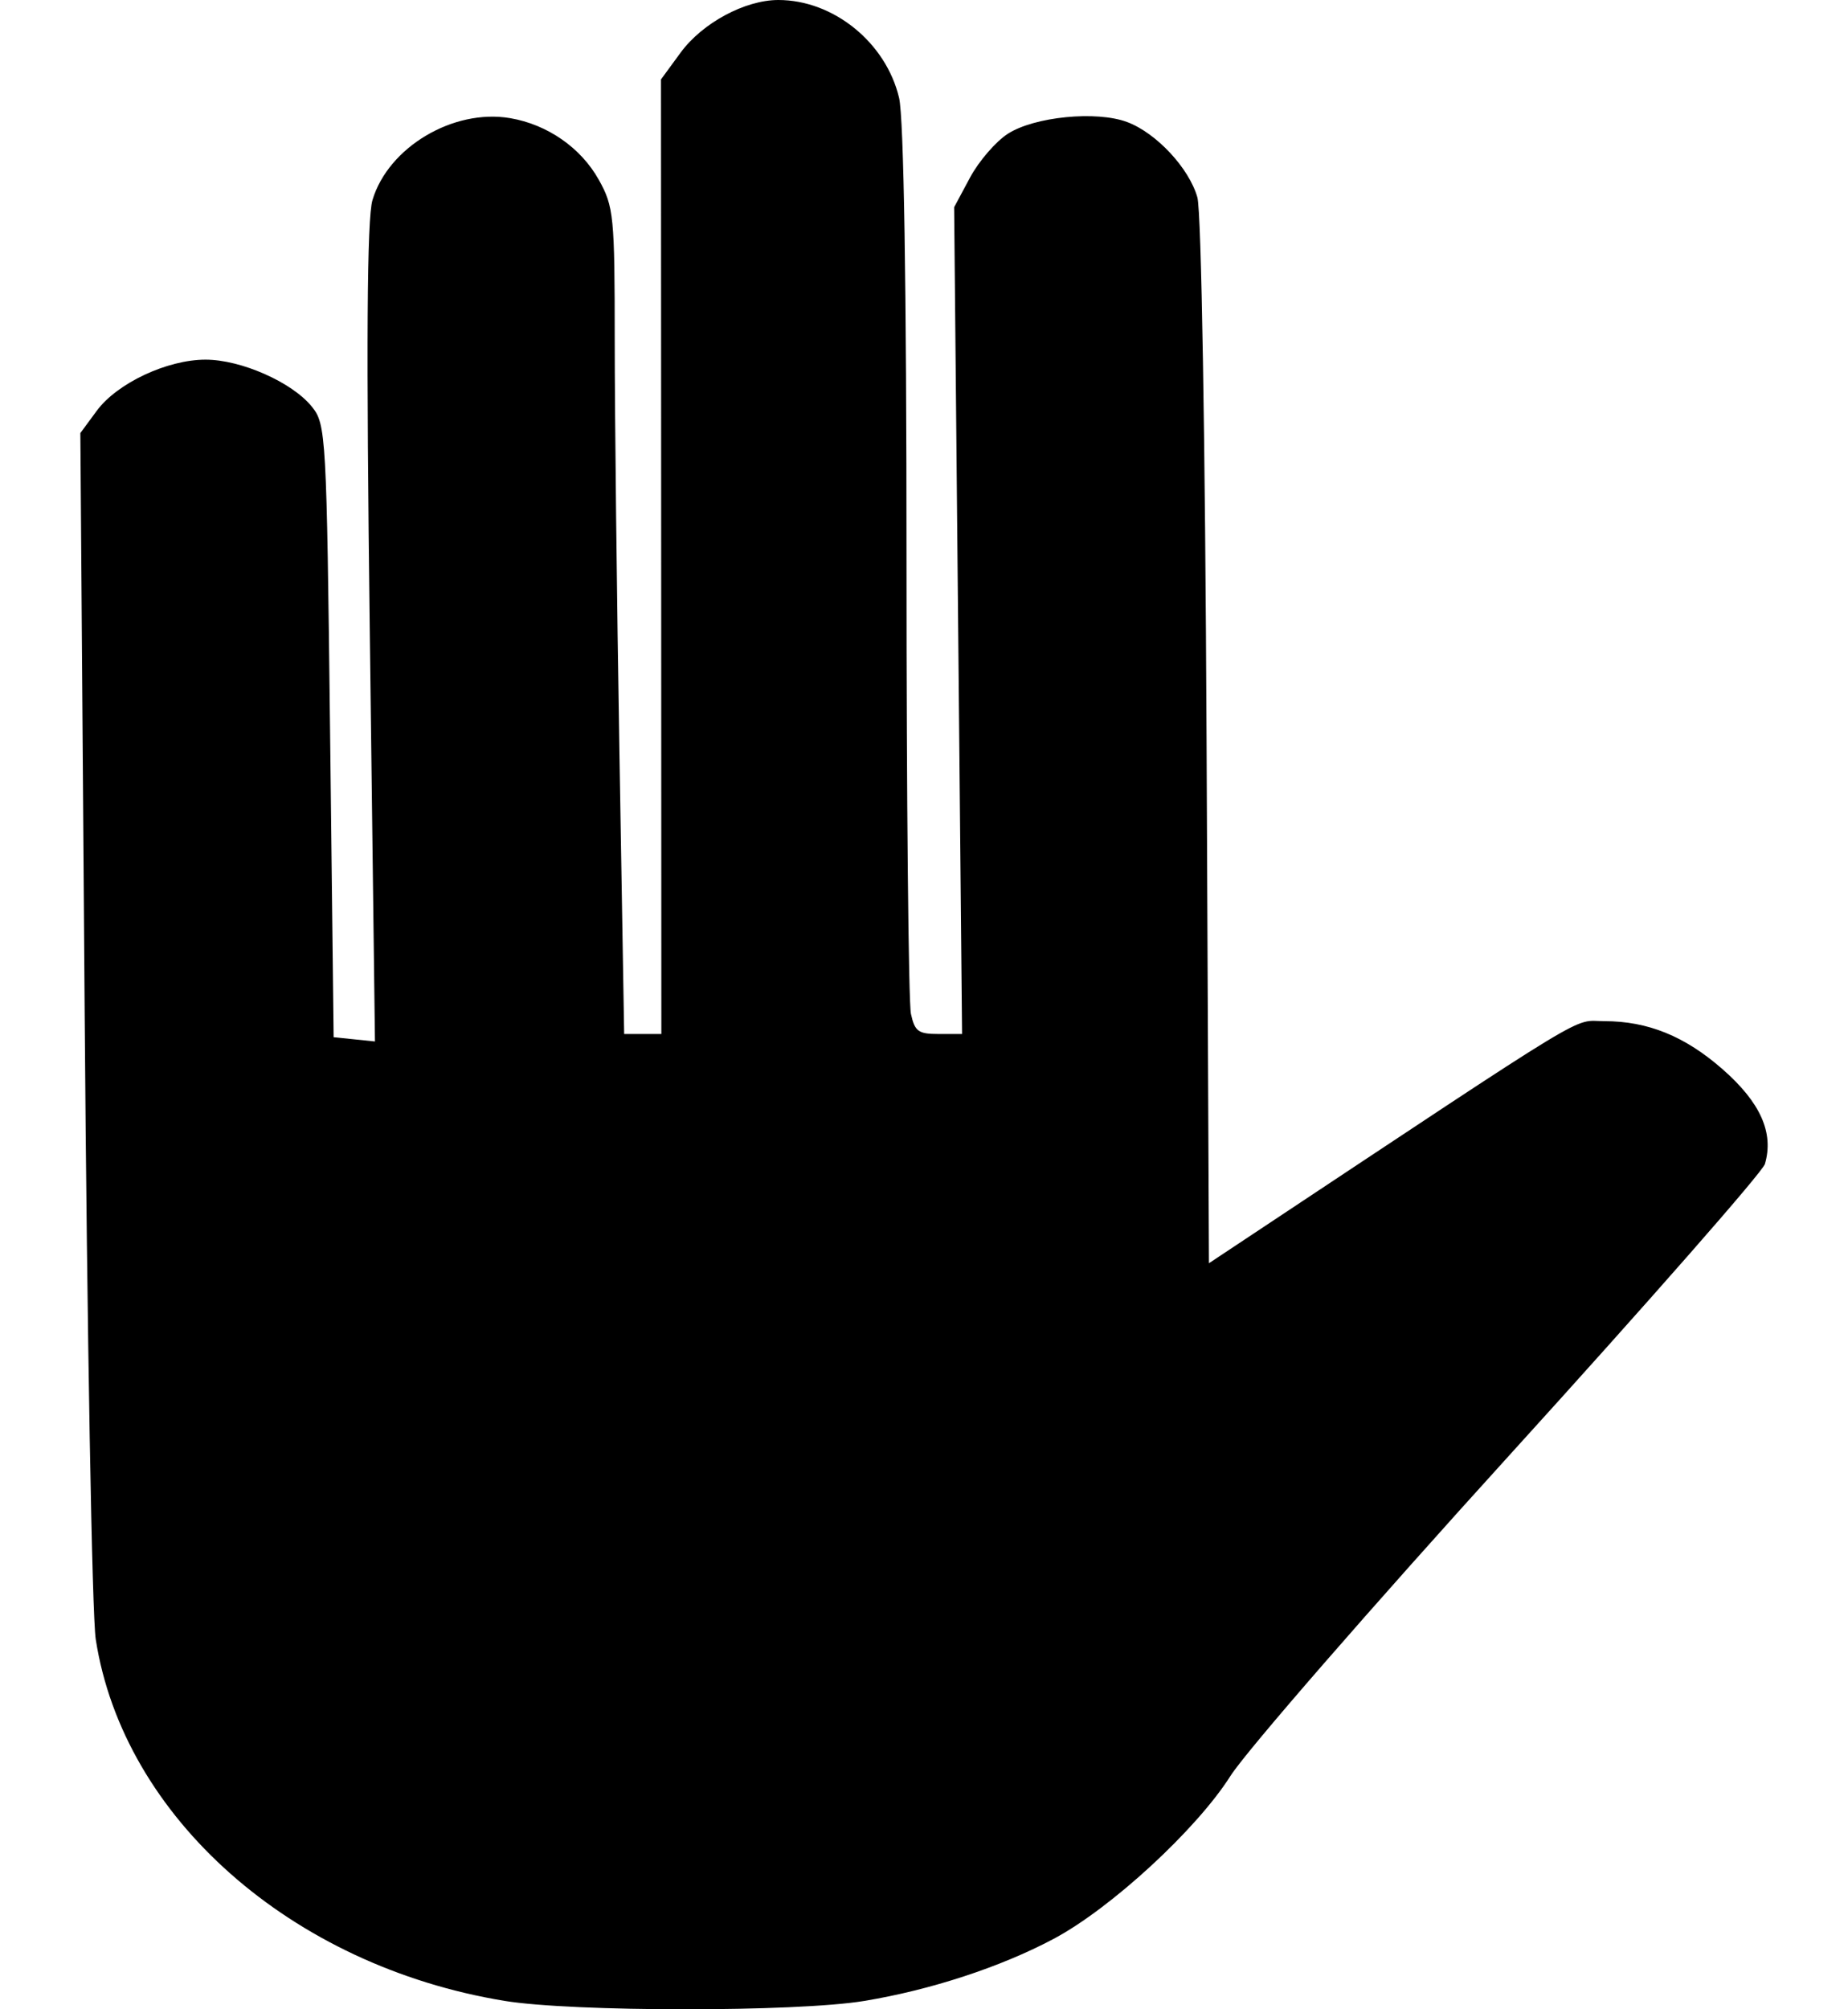 <?xml version="1.0" encoding="UTF-8" standalone="no"?>
<svg
   xmlns:dc="http://purl.org/dc/elements/1.1/"
   xmlns:cc="http://creativecommons.org/ns#"
   xmlns:rdf="http://www.w3.org/1999/02/22-rdf-syntax-ns#"
   xmlns:svg="http://www.w3.org/2000/svg"
   xmlns="http://www.w3.org/2000/svg"
   width="460"
   height="500"
   viewBox="0 0 460 500"
   id="svg2"
   version="1.1">
  <defs
     id="defs4" />
  <g
     id="layer1"
     transform="matrix(0.84,0,0,1,3.2,-552.362)">
    <path
       style="fill:#000000"
       d="M 145.666,1050.265 C 82.486,1041.544 32.755,1004.6 24.564,960.3 23.467,954.365 21.991,884.398 21.284,804.819 L 20,660.13 l 4.858,-5.539 c 6.029,-6.873 20.862,-12.731 32.239,-12.731 10.526,0 25.653,5.618 31.508,11.702 4.201,4.365 4.375,6.974 5.395,80.708 l 1.054,76.197 6.124,0.529 6.124,0.529 -1.526,-101.43 c -1.082,-71.94 -0.854,-103.323 0.787,-107.939 4.672,-13.15 23.942,-22.79 40.772,-20.397 11.048,1.571 20.971,7.351 26.272,15.303 4.464,6.696 4.745,9.072 4.745,40.079 0,18.128 0.629,64.363 1.398,102.744 l 1.398,69.783 5.51,0 5.51,0 -0.054,-118.773 -0.054,-118.773 5.802,-6.652 c 6.445,-7.391 19.084,-13.108 28.977,-13.108 16.319,0 31.88,10.582 35.769,24.326 1.411,4.988 2.206,46.542 2.206,115.393 0,59.179 0.593,109.846 1.318,112.593 1.155,4.375 2.175,4.994 8.232,4.994 l 6.914,0 -1.174,-102.872 -1.174,-102.872 4.721,-7.391 c 2.597,-4.065 7.637,-8.964 11.2,-10.887 7.882,-4.253 26.249,-5.771 35.334,-2.919 8.647,2.714 18.377,11.478 20.826,18.758 1.18,3.508 2.316,60.022 2.725,135.619 l 0.701,129.605 10.544,-5.875 c 105.648,-58.865 96.816,-54.363 106.638,-54.363 12.885,0 23.862,3.748 35.008,11.953 11.254,8.284 15.265,15.819 12.561,23.596 -0.689,1.984 -34.719,34.553 -75.621,72.376 -40.902,37.823 -78.146,73.782 -82.763,79.909 -10.019,13.294 -35.356,32.904 -52.34,40.509 -15.684,7.023 -36.568,12.767 -56.303,15.486 -20.075,2.766 -86.36,2.744 -106.494,-0.036 z"
       id="path3396" />
  </g>
</svg>
